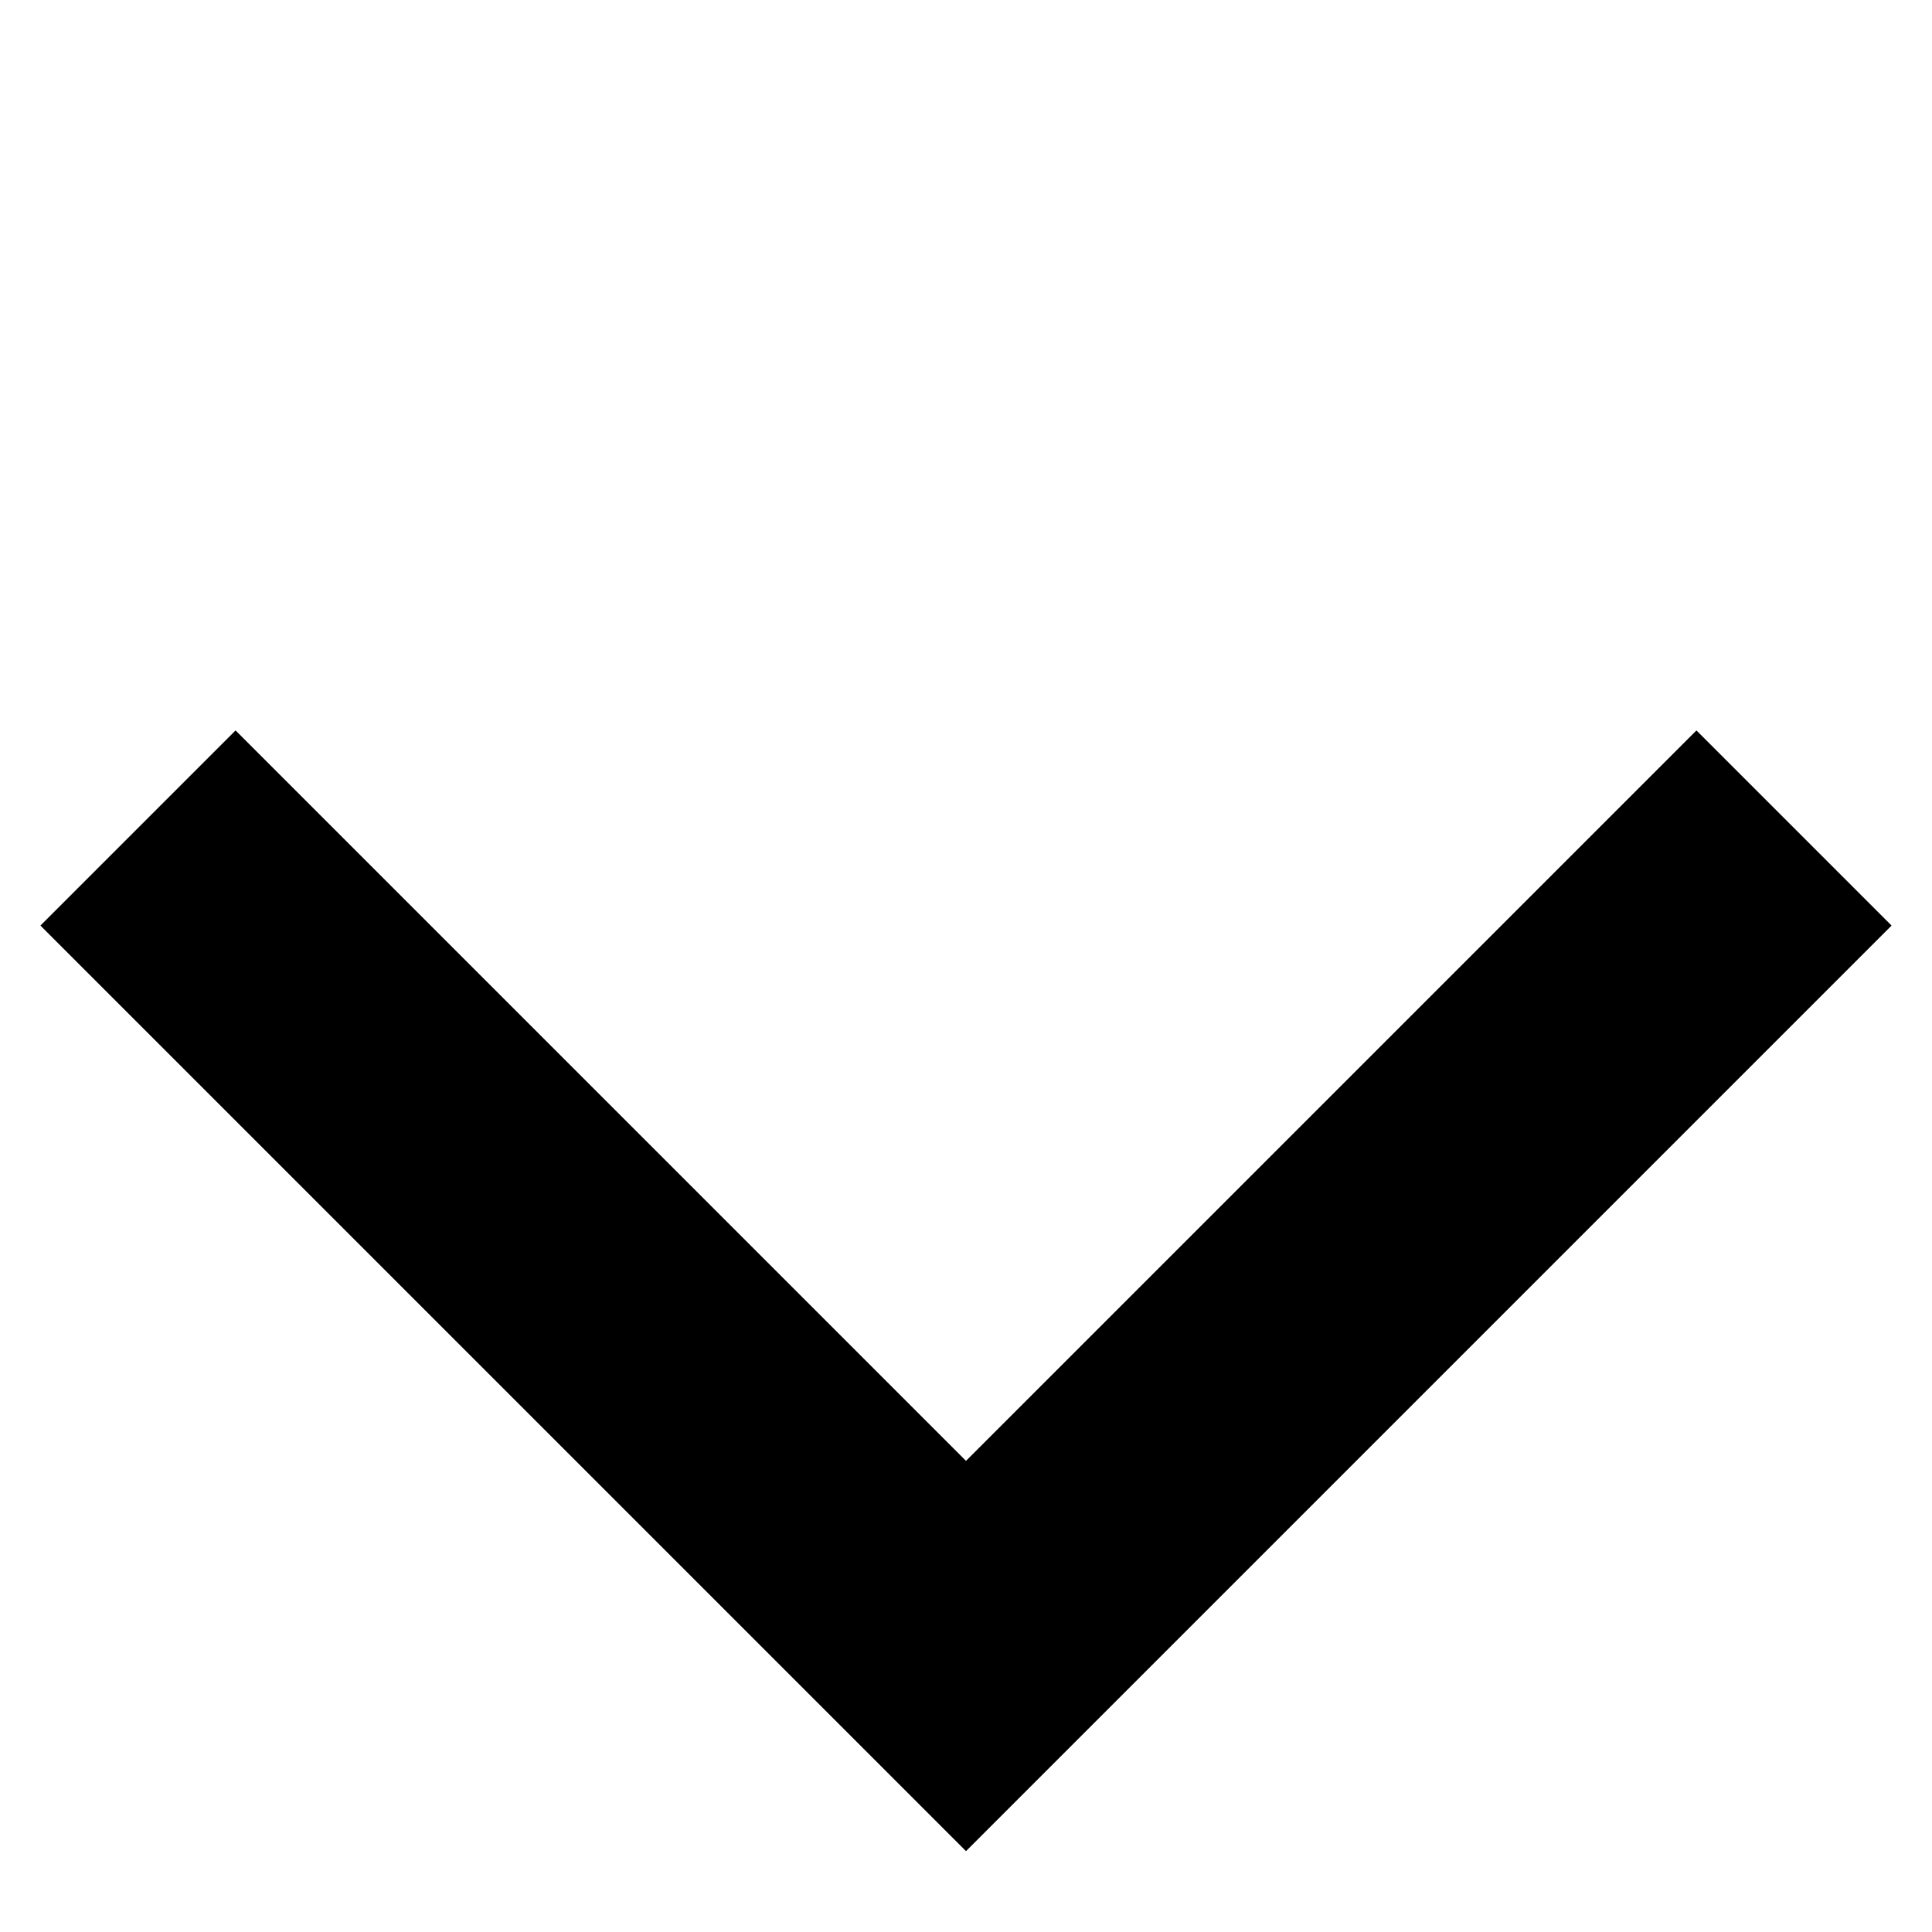 <svg width="14" height="14" viewBox="0 0 14 14" xmlns="http://www.w3.org/2000/svg"><path fill-rule="evenodd" clip-rule="evenodd" d="M7 10.586L1.707 5.293.293 6.707 7 13.414l6.707-6.707-1.414-1.414L7 10.586z" /></svg>
